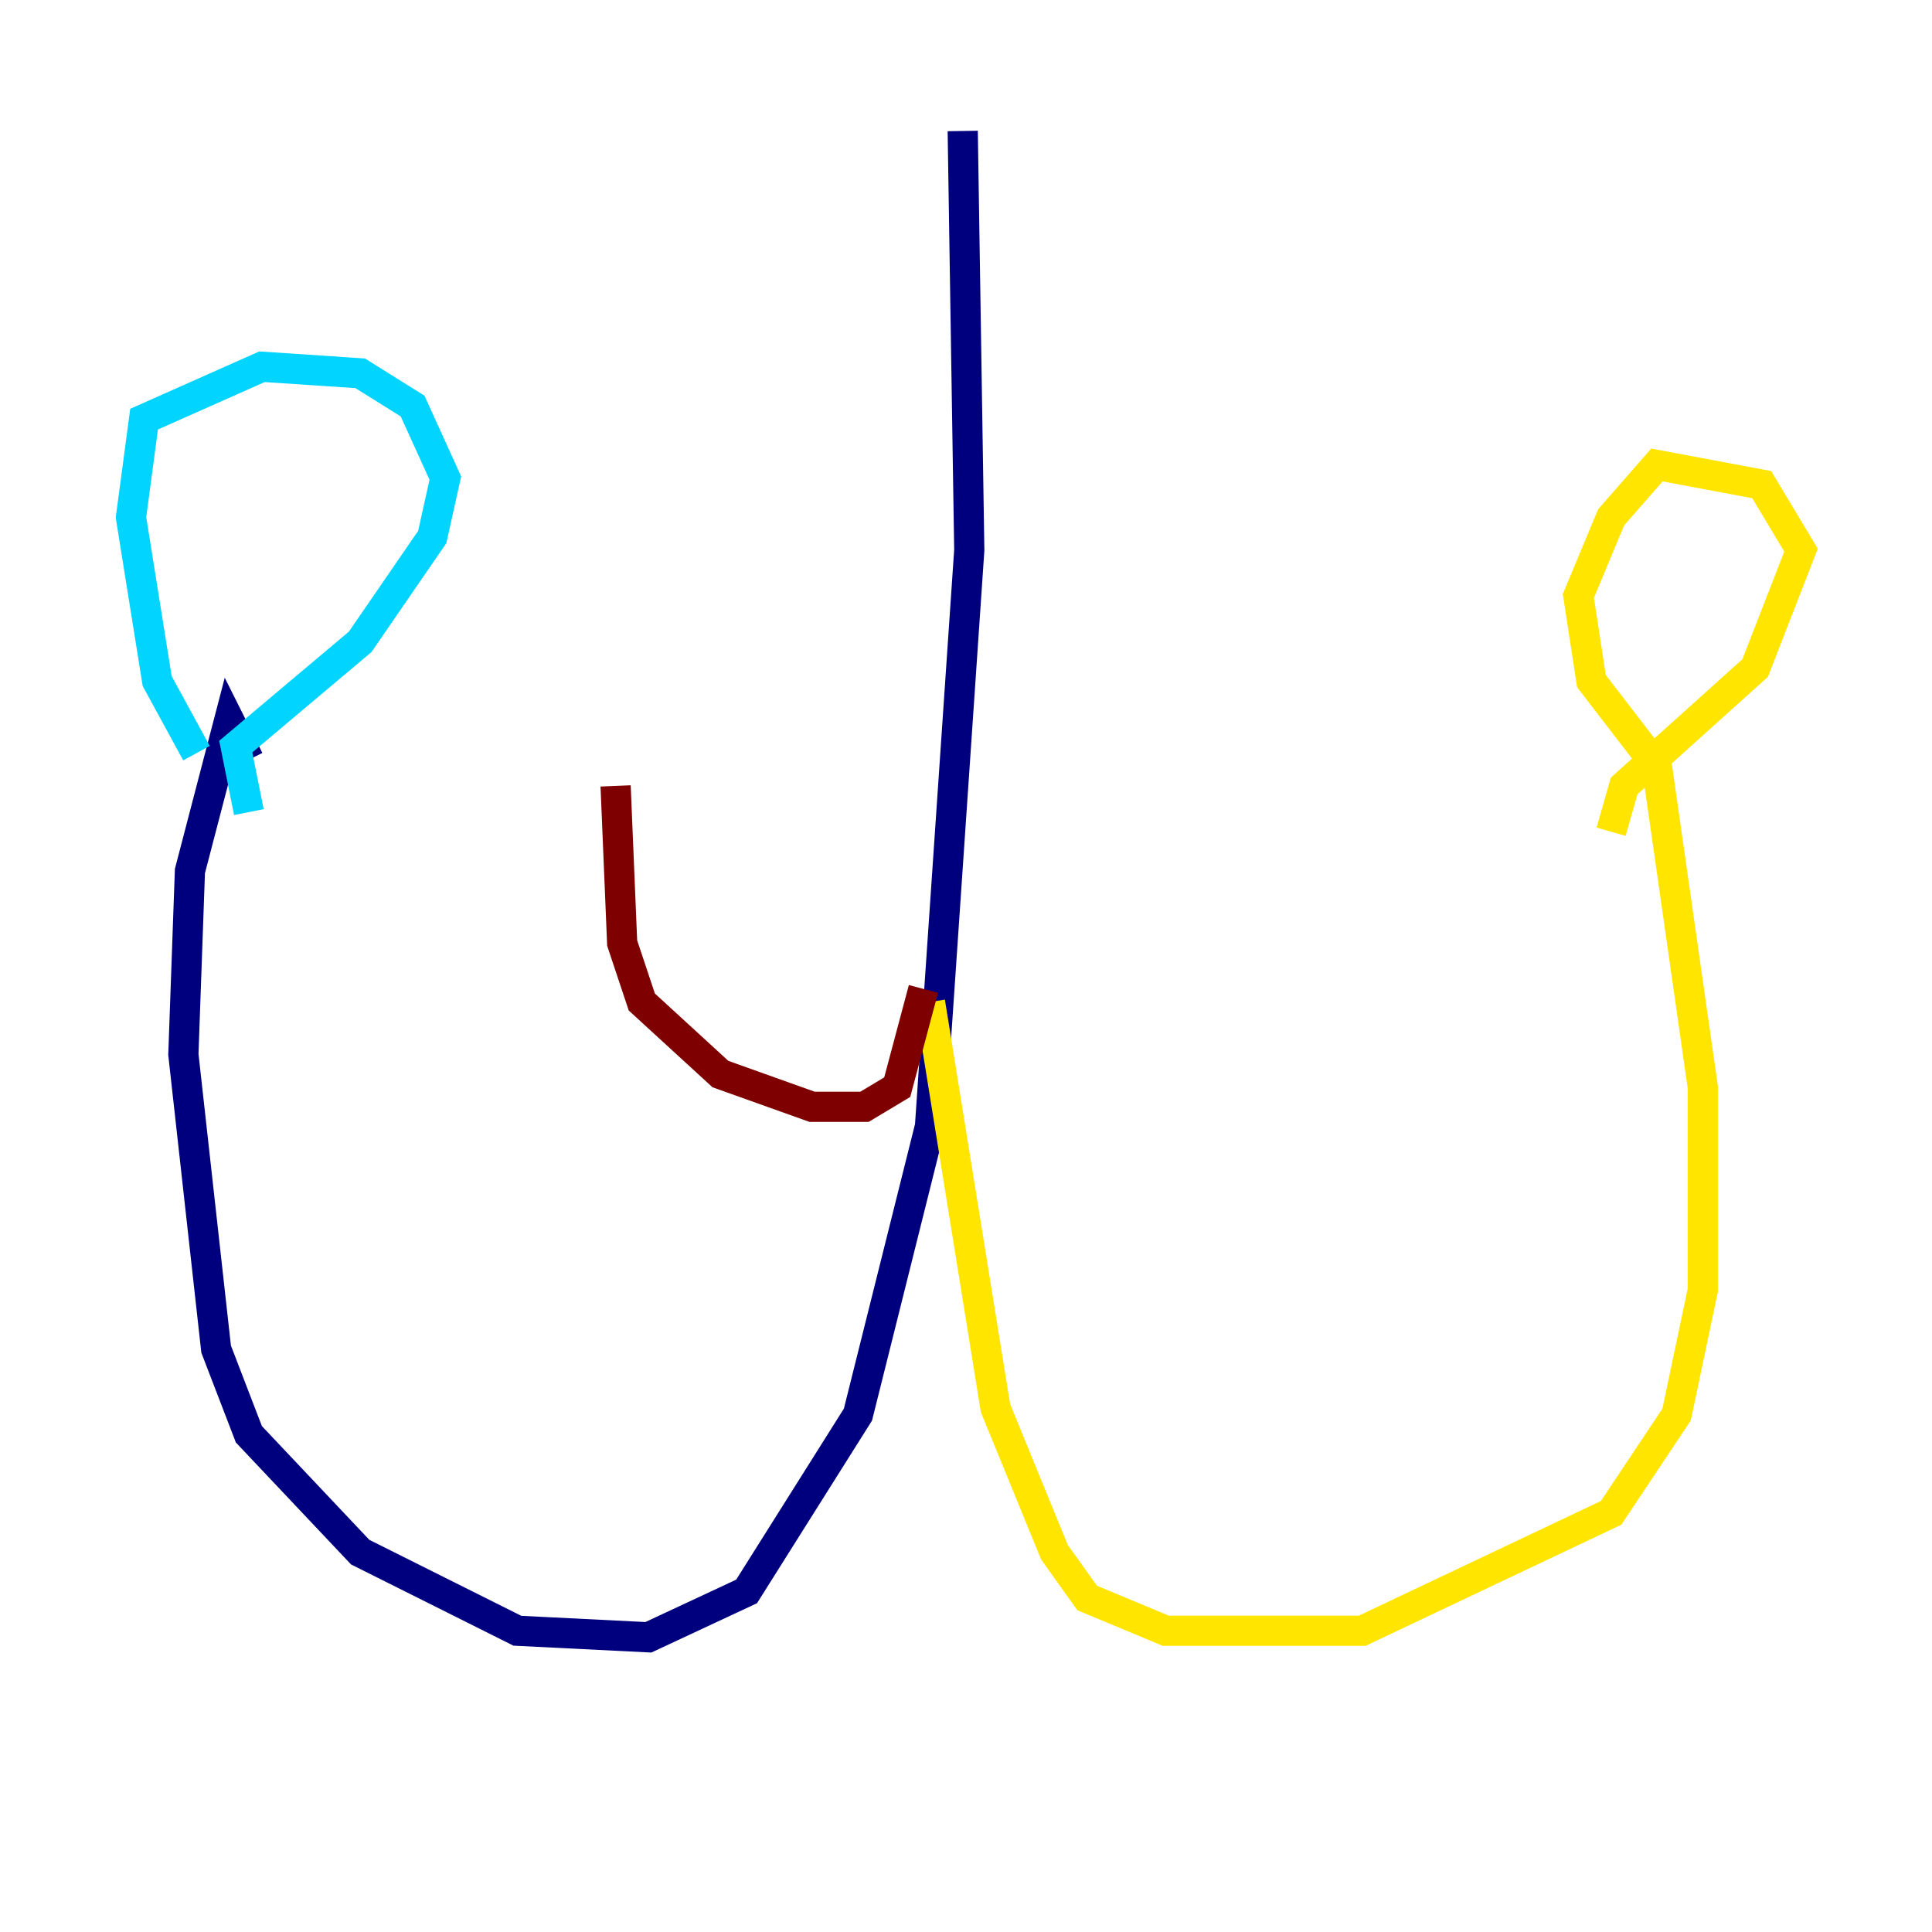<?xml version="1.0" encoding="utf-8" ?>
<svg baseProfile="tiny" height="128" version="1.2" viewBox="0,0,128,128" width="128" xmlns="http://www.w3.org/2000/svg" xmlns:ev="http://www.w3.org/2001/xml-events" xmlns:xlink="http://www.w3.org/1999/xlink"><defs /><polyline fill="none" points="63.783,8.678 64.217,36.447 61.614,74.63 56.841,93.722 49.464,105.437 42.956,108.475 34.278,108.041 23.864,102.834 16.488,95.024 14.319,89.383 12.149,69.858 12.583,57.709 15.186,47.729 16.488,50.332" stroke="#00007f" stroke-width="2" /><polyline fill="none" points="13.017,49.898 10.414,45.125 8.678,34.278 9.546,27.77 17.356,24.298 23.864,24.732 27.336,26.902 29.505,31.675 28.637,35.58 23.864,42.522 15.62,49.464 16.488,53.803" stroke="#00d4ff" stroke-width="2" /><polyline fill="none" points="61.614,66.386 65.953,93.288 69.858,102.834 72.027,105.871 77.234,108.041 90.251,108.041 106.739,100.231 111.078,93.722 112.814,85.478 112.814,72.027 109.776,50.766 105.437,45.125 104.57,39.485 106.739,34.278 109.776,30.807 116.719,32.108 119.322,36.447 116.285,44.258 107.607,52.068 106.739,55.105" stroke="#ffe500" stroke-width="2" /><polyline fill="none" points="61.18,65.519 59.444,72.027 57.275,73.329 53.803,73.329 47.729,71.159 42.522,66.386 41.22,62.481 40.786,52.068" stroke="#7f0000" stroke-width="2" /></svg>